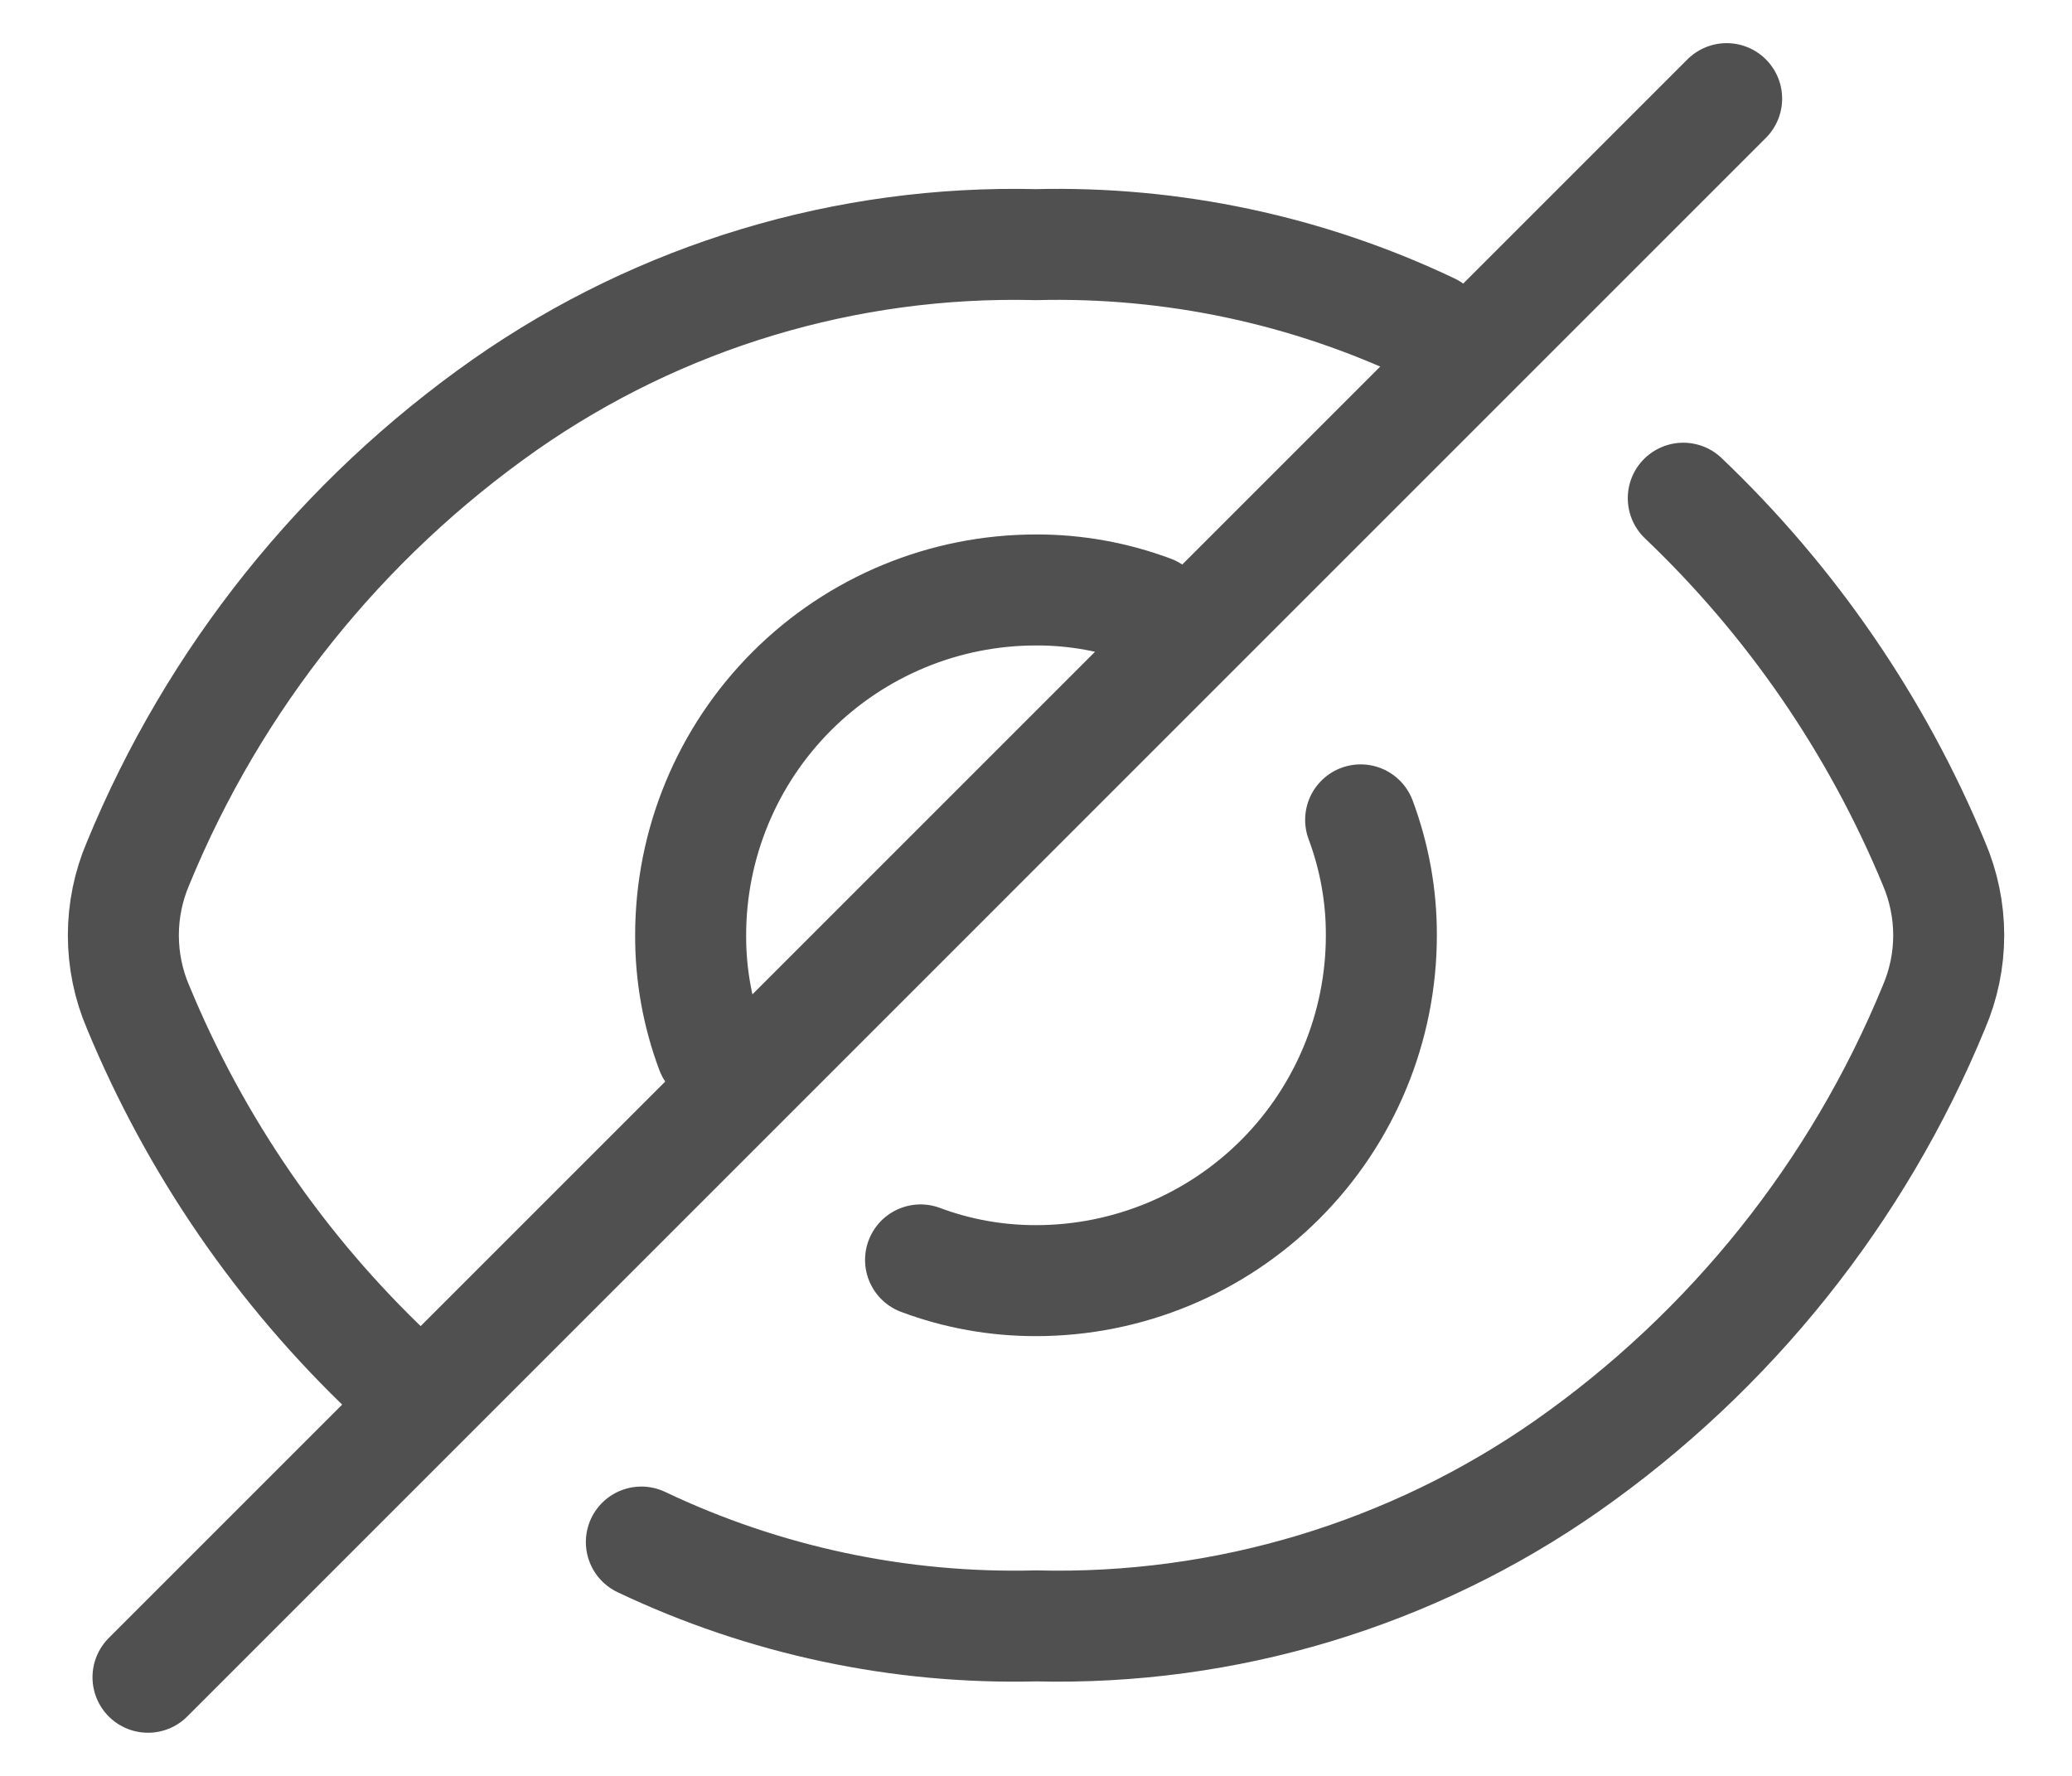 <svg width="28" height="24" viewBox="0 0 28 24" fill="none" xmlns="http://www.w3.org/2000/svg">
<g id="Group">
<path id="Vector" d="M5.267 18.56C3.798 17.168 2.64 15.483 1.867 13.613C1.735 13.306 1.667 12.975 1.667 12.64C1.667 12.305 1.735 11.974 1.867 11.666C2.894 9.168 4.615 7.017 6.827 5.466C8.926 3.999 11.44 3.243 14 3.306C15.842 3.26 17.669 3.648 19.333 4.44M22.747 6.733C24.207 8.124 25.361 9.804 26.133 11.666C26.265 11.974 26.334 12.305 26.334 12.64C26.334 12.975 26.265 13.306 26.133 13.613C25.106 16.111 23.385 18.263 21.173 19.813C19.074 21.28 16.56 22.037 14 21.973C12.158 22.019 10.331 21.631 8.667 20.84" stroke="#505050" stroke-width="1.5" stroke-linecap="round" stroke-linejoin="round"/>
<path id="Vector_2" d="M9.613 14.2C9.426 13.701 9.331 13.173 9.333 12.64C9.333 11.402 9.825 10.215 10.7 9.34C11.575 8.465 12.762 7.973 14 7.973C14.533 7.971 15.061 8.067 15.56 8.253M18.387 11.08C18.573 11.579 18.669 12.107 18.667 12.64C18.667 13.878 18.175 15.065 17.3 15.94C16.425 16.815 15.238 17.307 14 17.307C13.467 17.308 12.939 17.214 12.44 17.027M2 22.667L23.333 1.333" stroke="#505050" stroke-width="1.5" stroke-linecap="round" stroke-linejoin="round"/>
</g>
</svg>
